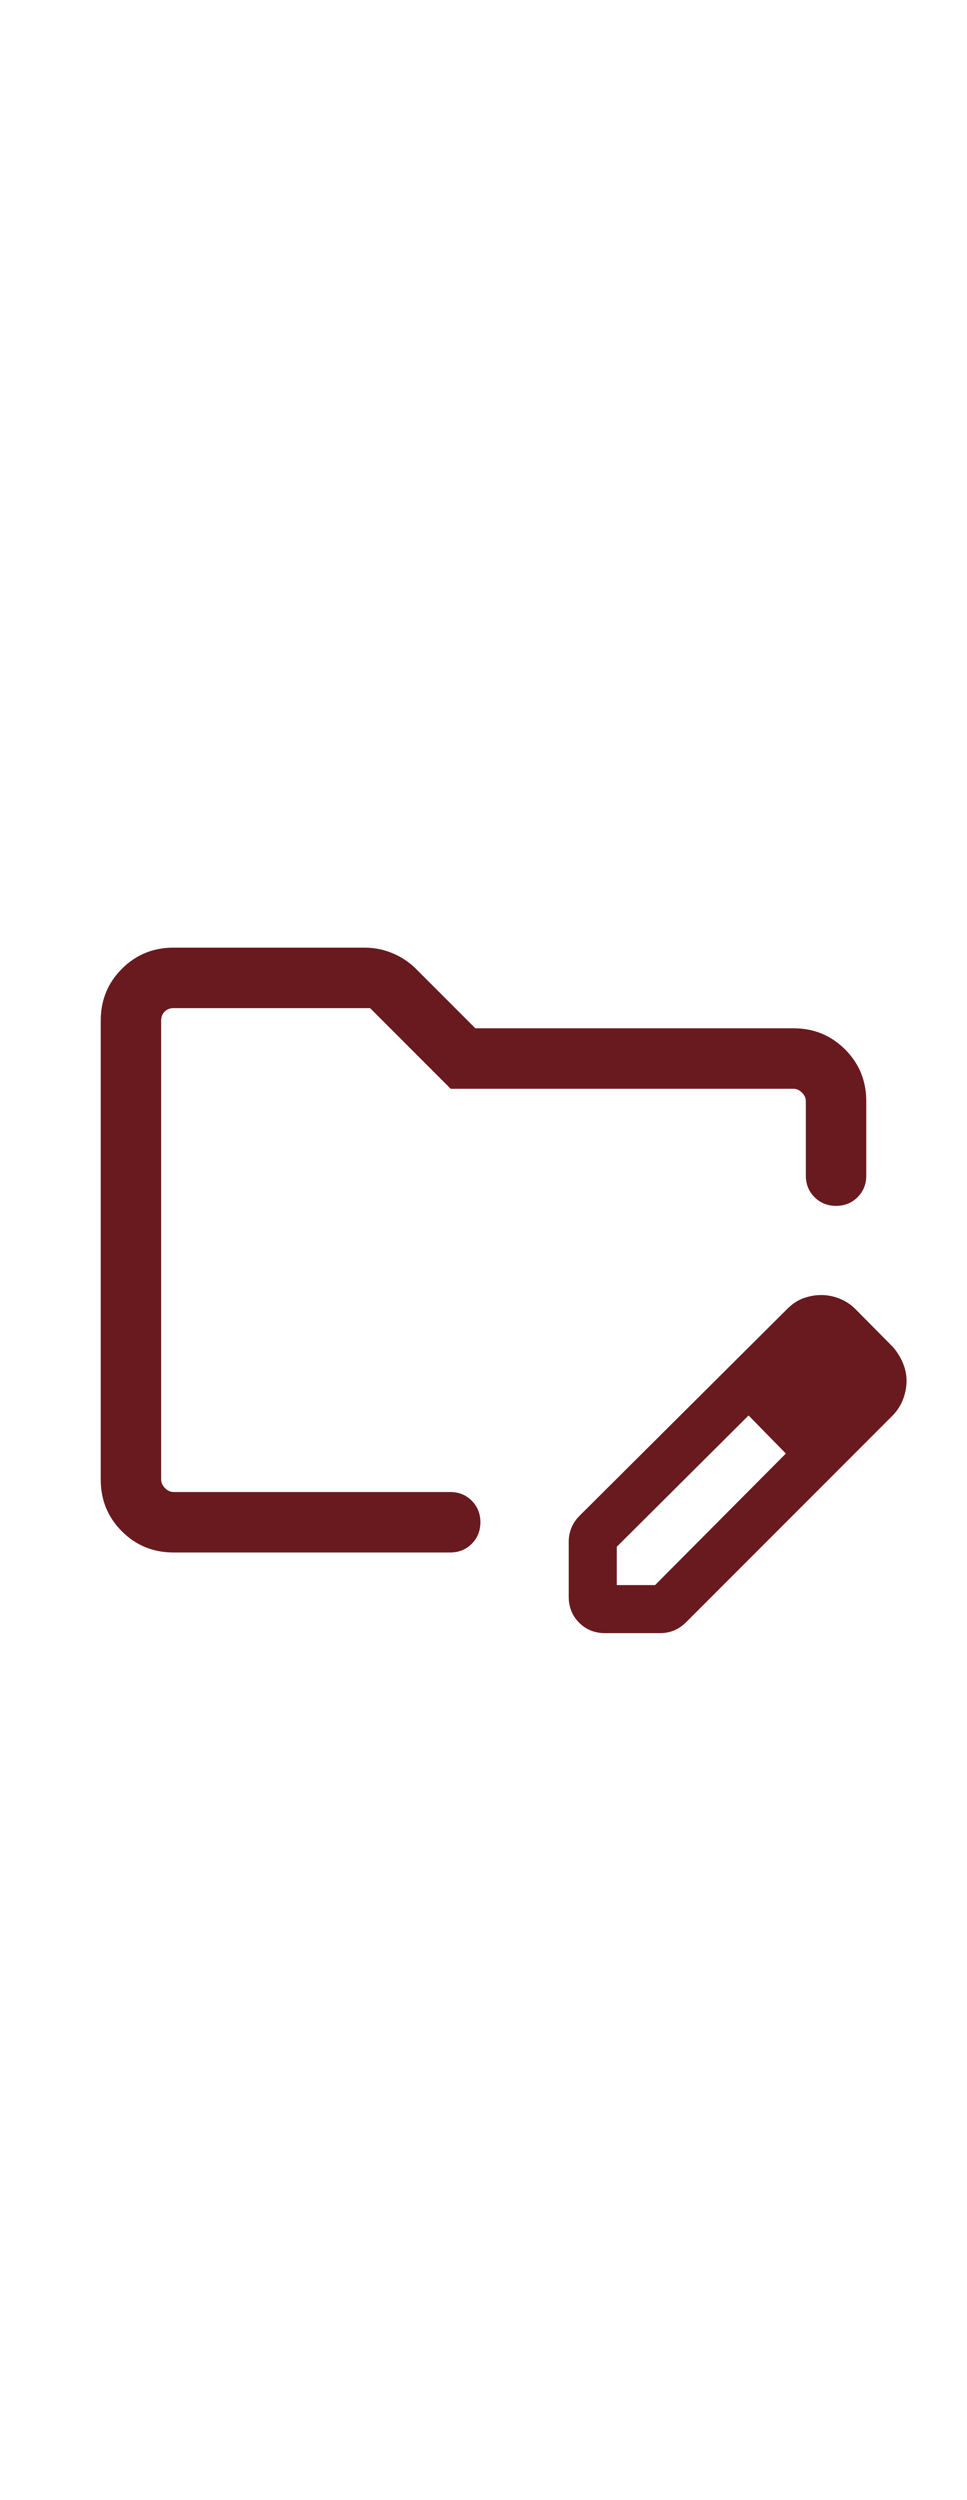 <svg width="24" height="62" viewBox="0 0 24 62" fill="none" xmlns="http://www.w3.org/2000/svg">
    <mask id="mask0_3780_31421" style="mask-type:alpha" maskUnits="userSpaceOnUse" x="0" y="19" width="24" height="24">
        <rect y="19" width="24" height="24" fill="#D9D9D9"/>
    </mask>
    <g mask="url(#mask0_3780_31421)">
        <path d="M4.308 38.5C3.803 38.5 3.375 38.325 3.025 37.975C2.675 37.625 2.5 37.197 2.5 36.692V25.308C2.5 24.803 2.675 24.375 3.025 24.025C3.375 23.675 3.803 23.5 4.308 23.5H9.05C9.291 23.5 9.523 23.547 9.745 23.64C9.968 23.734 10.161 23.863 10.325 24.027L11.798 25.5H19.692C20.197 25.5 20.625 25.675 20.975 26.025C21.325 26.375 21.5 26.803 21.5 27.308V29.154C21.5 29.367 21.428 29.545 21.285 29.688C21.141 29.832 20.963 29.904 20.75 29.904C20.537 29.904 20.359 29.832 20.215 29.688C20.072 29.545 20 29.367 20 29.154V27.308C20 27.231 19.968 27.16 19.904 27.096C19.84 27.032 19.769 27 19.692 27H11.185L9.185 25H4.308C4.218 25 4.144 25.029 4.087 25.087C4.029 25.144 4 25.218 4 25.308V36.692C4 36.769 4.032 36.84 4.096 36.904C4.16 36.968 4.231 37 4.308 37H11.173C11.386 37 11.564 37.072 11.708 37.215C11.851 37.359 11.923 37.537 11.923 37.75C11.923 37.963 11.851 38.141 11.708 38.285C11.564 38.428 11.386 38.5 11.173 38.5H4.308ZM14.115 39.596V38.235C14.115 38.114 14.137 37.999 14.181 37.89C14.224 37.781 14.293 37.68 14.386 37.587L19.544 32.454C19.669 32.33 19.803 32.242 19.948 32.191C20.093 32.141 20.238 32.115 20.383 32.115C20.538 32.115 20.689 32.145 20.837 32.204C20.985 32.263 21.119 32.351 21.236 32.469L22.162 33.404C22.269 33.528 22.352 33.663 22.412 33.808C22.471 33.953 22.5 34.097 22.5 34.242C22.5 34.387 22.473 34.535 22.419 34.685C22.365 34.835 22.279 34.972 22.162 35.096L17.029 40.229C16.935 40.322 16.834 40.391 16.725 40.435C16.616 40.478 16.501 40.5 16.381 40.5H15.019C14.761 40.5 14.546 40.414 14.374 40.241C14.202 40.069 14.115 39.854 14.115 39.596ZM15.308 39.308H16.258L19.504 36.046L19.044 35.571L18.579 35.102L15.308 38.358V39.308ZM19.044 35.571L18.579 35.102L19.504 36.046L19.044 35.571Z" fill="#691A1E"/>
    </g>
</svg>
